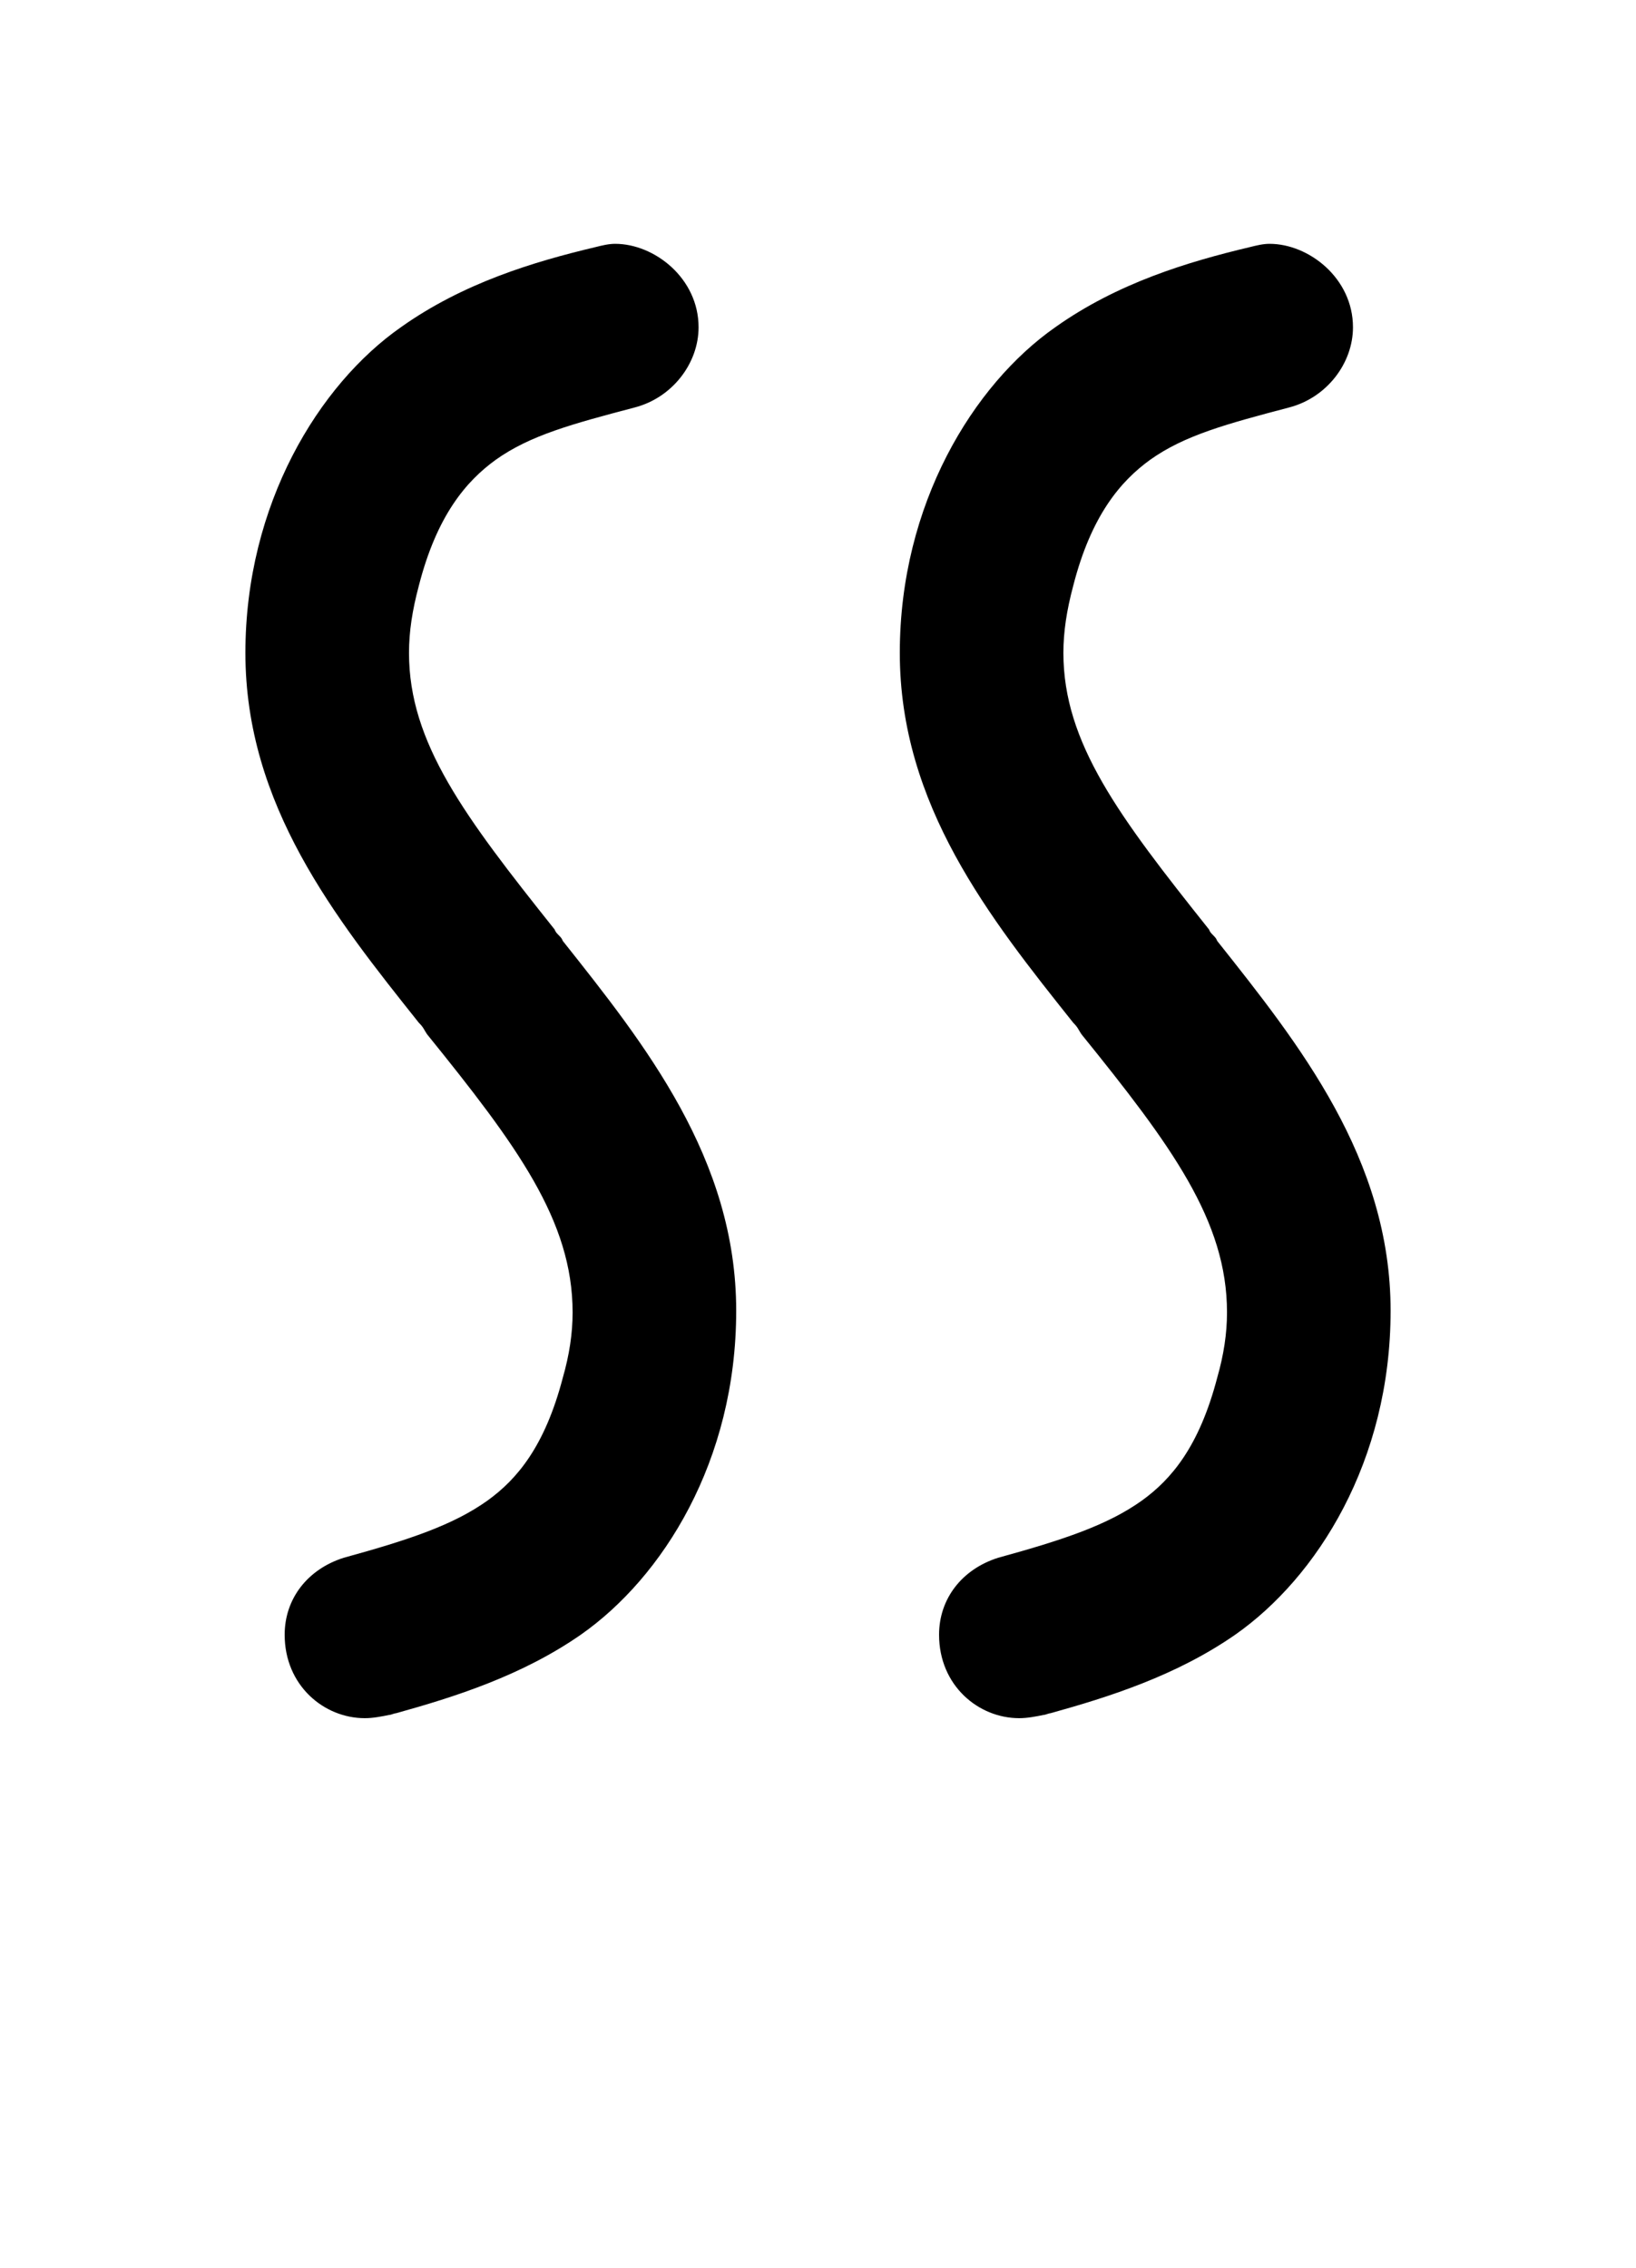 <svg xmlns="http://www.w3.org/2000/svg" viewBox="0 0 1000 1386">
    <g transform="translate(0, 1000) scale(1, -1)">
        <path d="M376 851C372 851 368 850 364 849C326 840 283 827 245 800C195 765 150 692 150 601C150 508 205 439 256 375C259 372 259 371 261 368C316 300 350 254 350 198C350 185 348 172 344 158C333 116 316 96 298 83C277 68 250 59 210 48C188 41 174 23 174 1C174 -30 198 -50 223 -50C228 -50 233 -49 238 -48C239 -48 241 -47 242 -47C278 -37 319 -24 355 1C405 36 450 107 450 199C450 292 394 362 344 425C343 428 340 429 339 432C284 501 250 546 250 601C250 614 252 627 256 642C267 685 285 706 303 719C324 734 350 741 388 751C411 757 427 778 427 800C427 830 400 851 376 851ZM776 851C772 851 768 850 764 849C726 840 683 827 645 800C595 765 550 692 550 601C550 508 605 439 656 375C659 372 659 371 661 368C716 300 750 254 750 198C750 185 748 172 744 158C733 116 716 96 698 83C677 68 650 59 610 48C588 41 574 23 574 1C574 -30 598 -50 623 -50C628 -50 633 -49 638 -48C639 -48 641 -47 642 -47C678 -37 719 -24 755 1C805 36 850 107 850 199C850 292 794 362 744 425C743 428 740 429 739 432C684 501 650 546 650 601C650 614 652 627 656 642C667 685 685 706 703 719C724 734 750 741 788 751C811 757 827 778 827 800C827 830 800 851 776 851Z" />
    </g>
</svg>